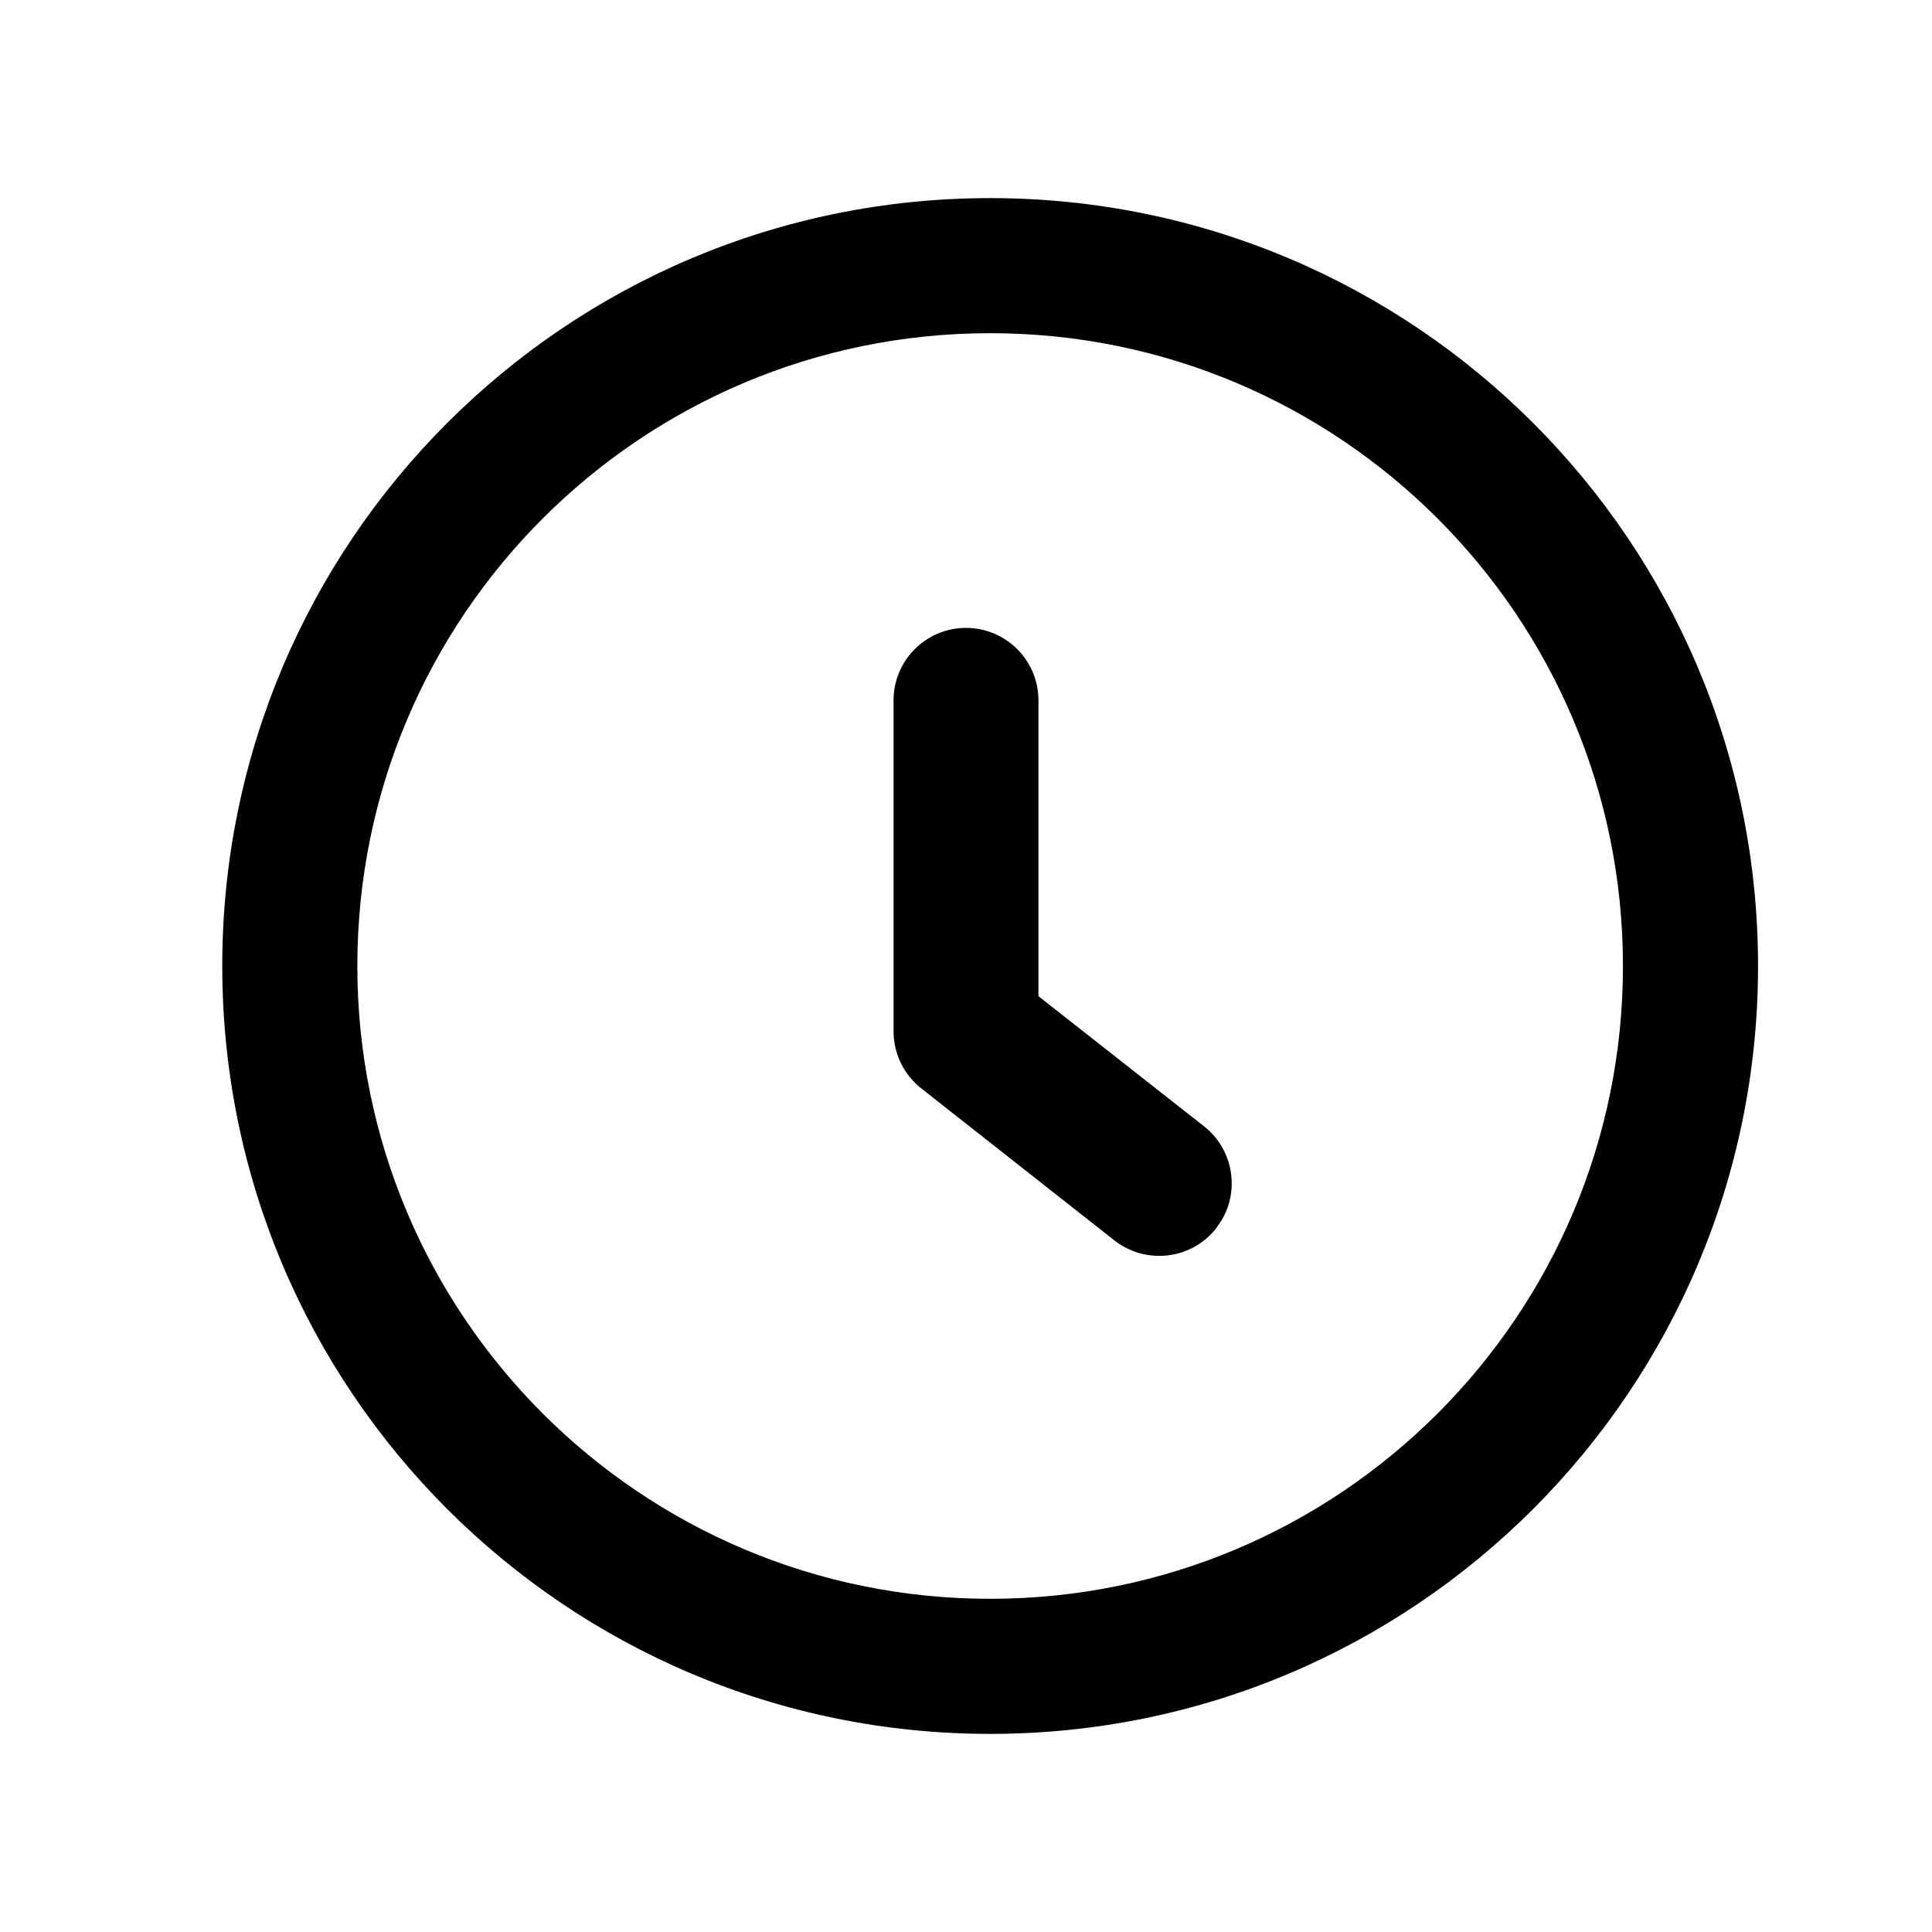 <svg xmlns="http://www.w3.org/2000/svg" version="1.1" viewBox="0 0 1024 1024" width="1em" height="1em" fill="#000000" role="img" class="icon-15Z3E"><path d="M524.8 105c224.8 0 407 182.2 407 407 0 224.8-182.2 407-407 407-224.8 0-407-182.2-407-407 0-224.8 182.2-407 407-407z m0 71.6c-185.2 0-335.4 150.1-335.4 335.4 0 185.2 150.1 335.4 335.4 335.4 185.2 0 335.4-150.1 335.4-335.4 0-185.2-150.1-335.4-335.4-335.4z m-12.8 156.2c21.2 0 38.4 17.2 38.4 38.4l0 156.8 87.8 69c15.1 11.9 18.9 33 9.6 49.2l-3.2 4.8c-13.1 16.7-37.3 19.5-54 6.4l-102.4-80.6c-9.2-7.3-14.6-18.4-14.6-30.2l0-175.4c0-21.2 17.2-38.4 38.4-38.4z"/></svg>